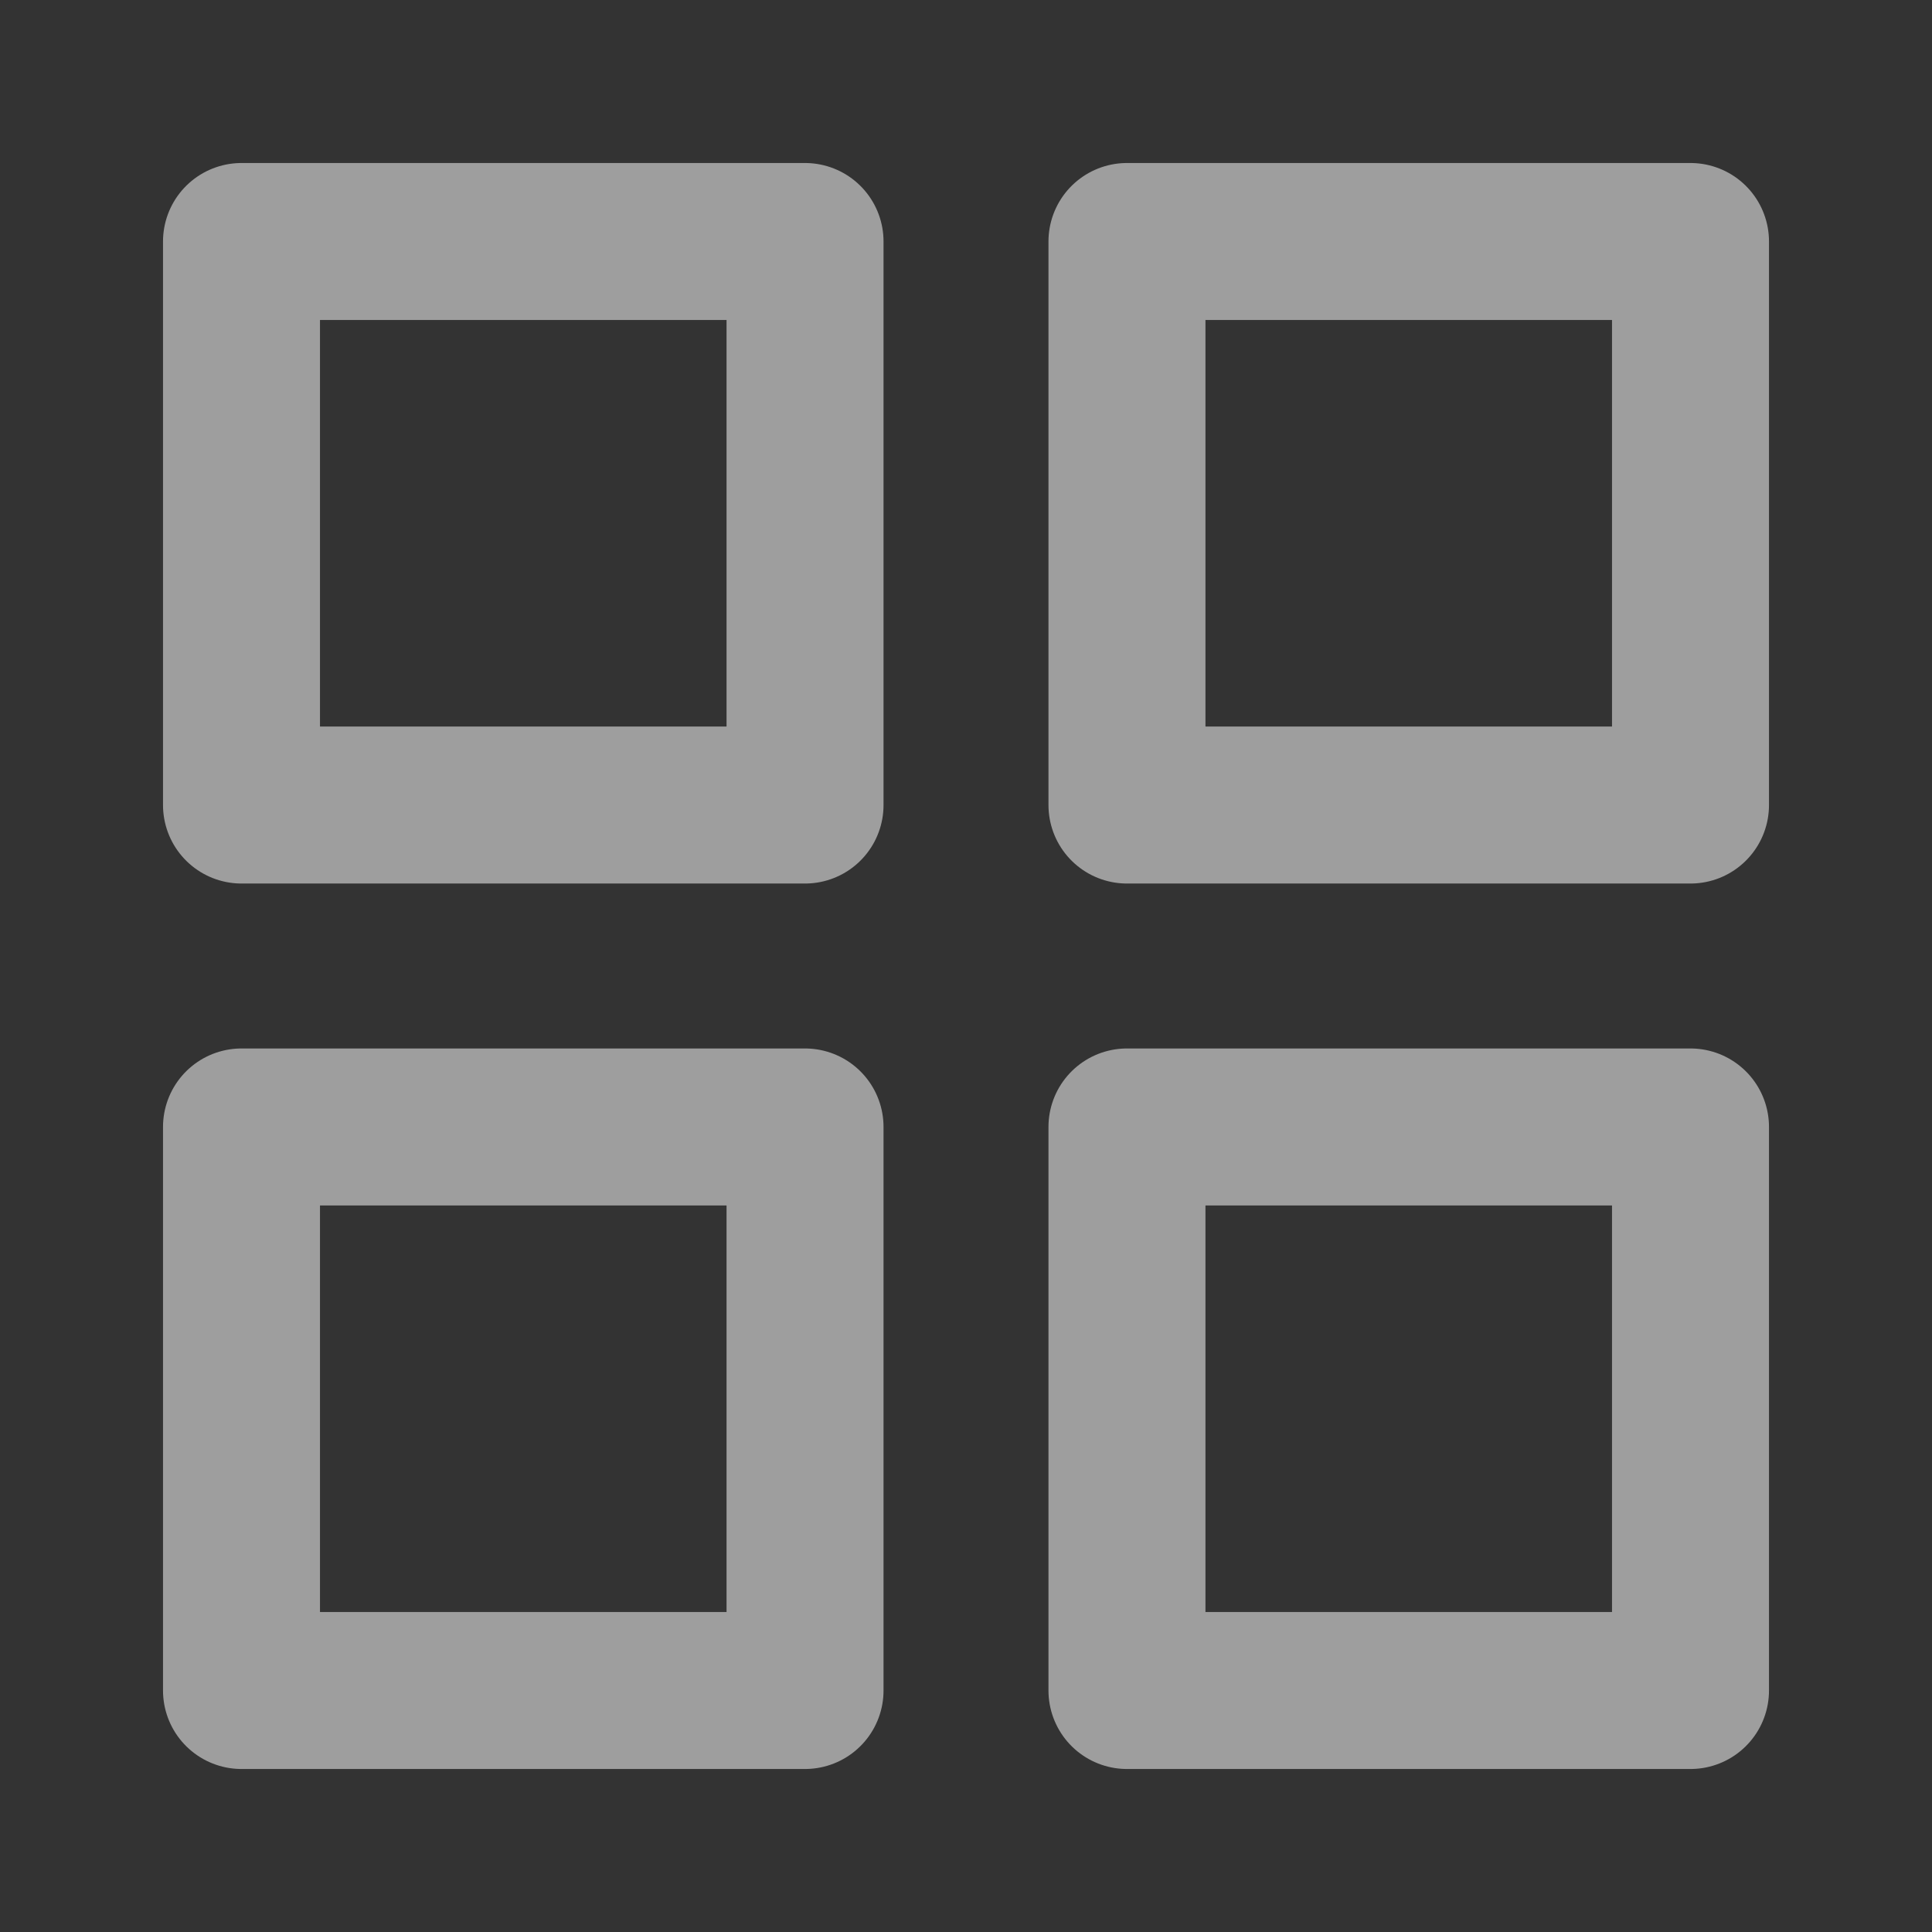 <svg width="16" height="16" viewBox="0 0 16 16" fill="none" xmlns="http://www.w3.org/2000/svg">
<rect x="0" y="0" width="16" height="16" fill="#333333" stroke="none"/>
<g opacity="0.54">
<path d="M6.667 2H2V6.667H6.667V2Z" stroke="#FAFAFA" stroke-width="1.3" stroke-linecap="round" stroke-linejoin="round"/>
<path d="M14 2H9.333V6.667H14V2Z" stroke="#FAFAFA" stroke-width="1.3" stroke-linecap="round" stroke-linejoin="round"/>
<path d="M14 9.333H9.333V14H14V9.333Z" stroke="#FAFAFA" stroke-width="1.3" stroke-linecap="round" stroke-linejoin="round"/>
<path d="M6.667 9.333H2V14H6.667V9.333Z" stroke="#FAFAFA" stroke-width="1.3" stroke-linecap="round" stroke-linejoin="round"/>
</g>
</svg>
